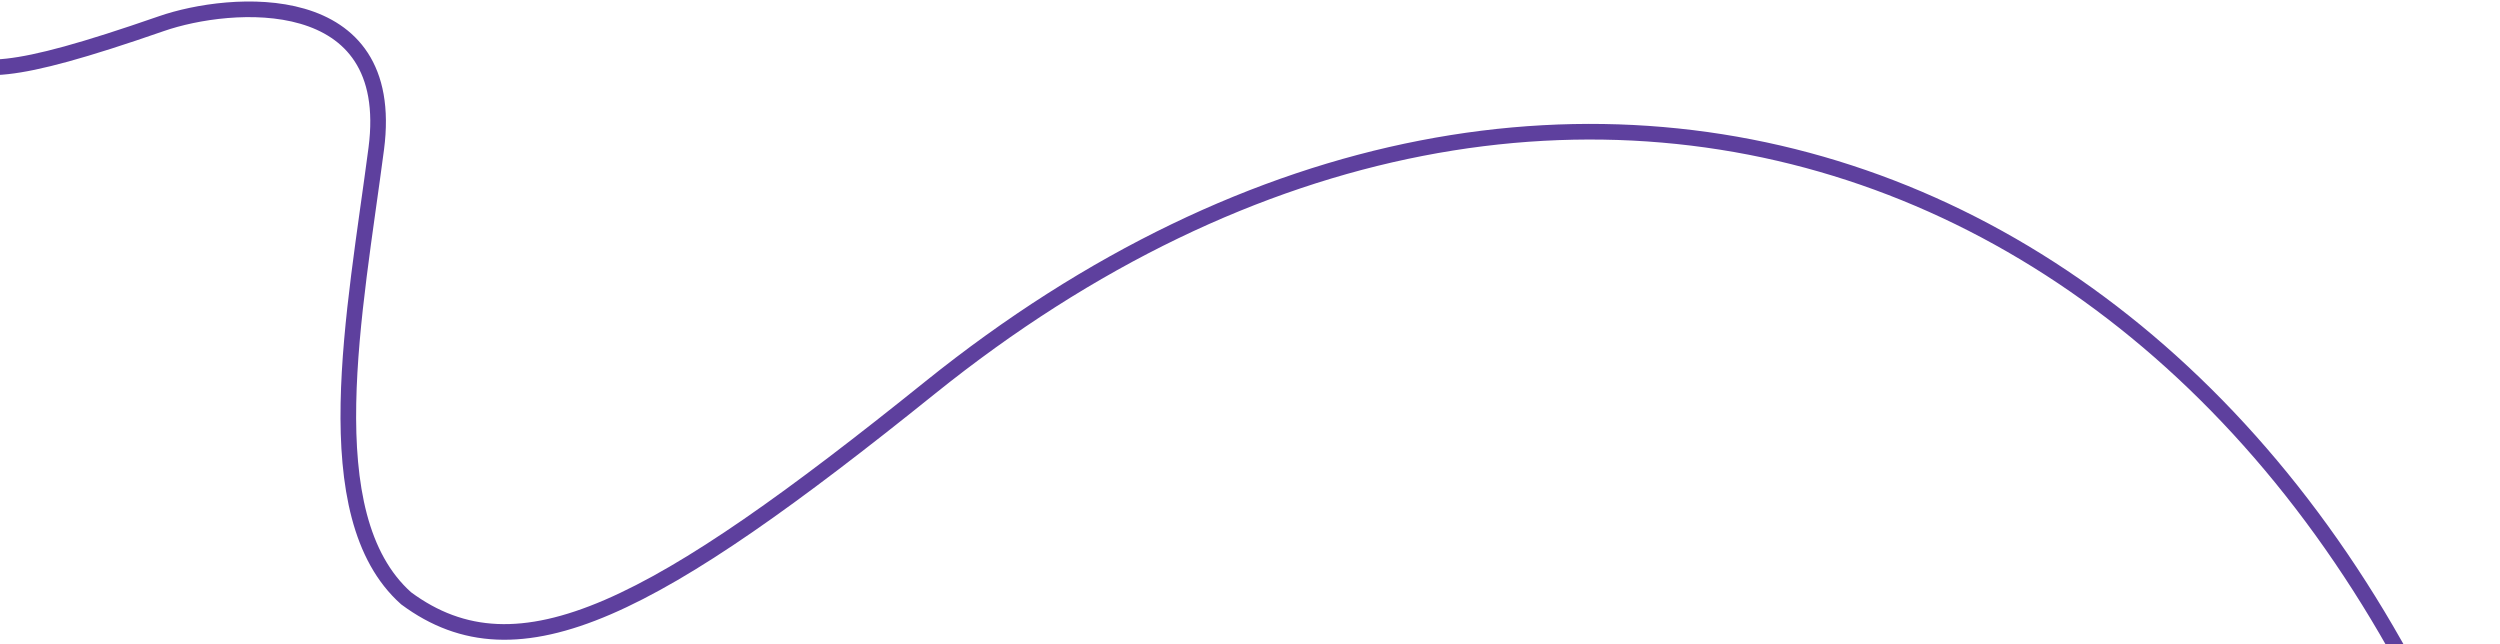 <svg width="1440" height="371" viewBox="0 0 1440 371" fill="none" xmlns="http://www.w3.org/2000/svg">
<path d="M-35.944 33.351C-9.815 41.16 2.291 45.116 93.017 13.606C132.487 -0.103 228.937 -8.004 216.728 85.609C204.52 179.222 180.442 296.953 233.922 344.623C299.07 392.914 377.721 350.377 535.578 223.4C906.651 -75.083 1333.13 98.736 1459.5 570.348" stroke="#5E409E" stroke-width="9"/>
</svg>
